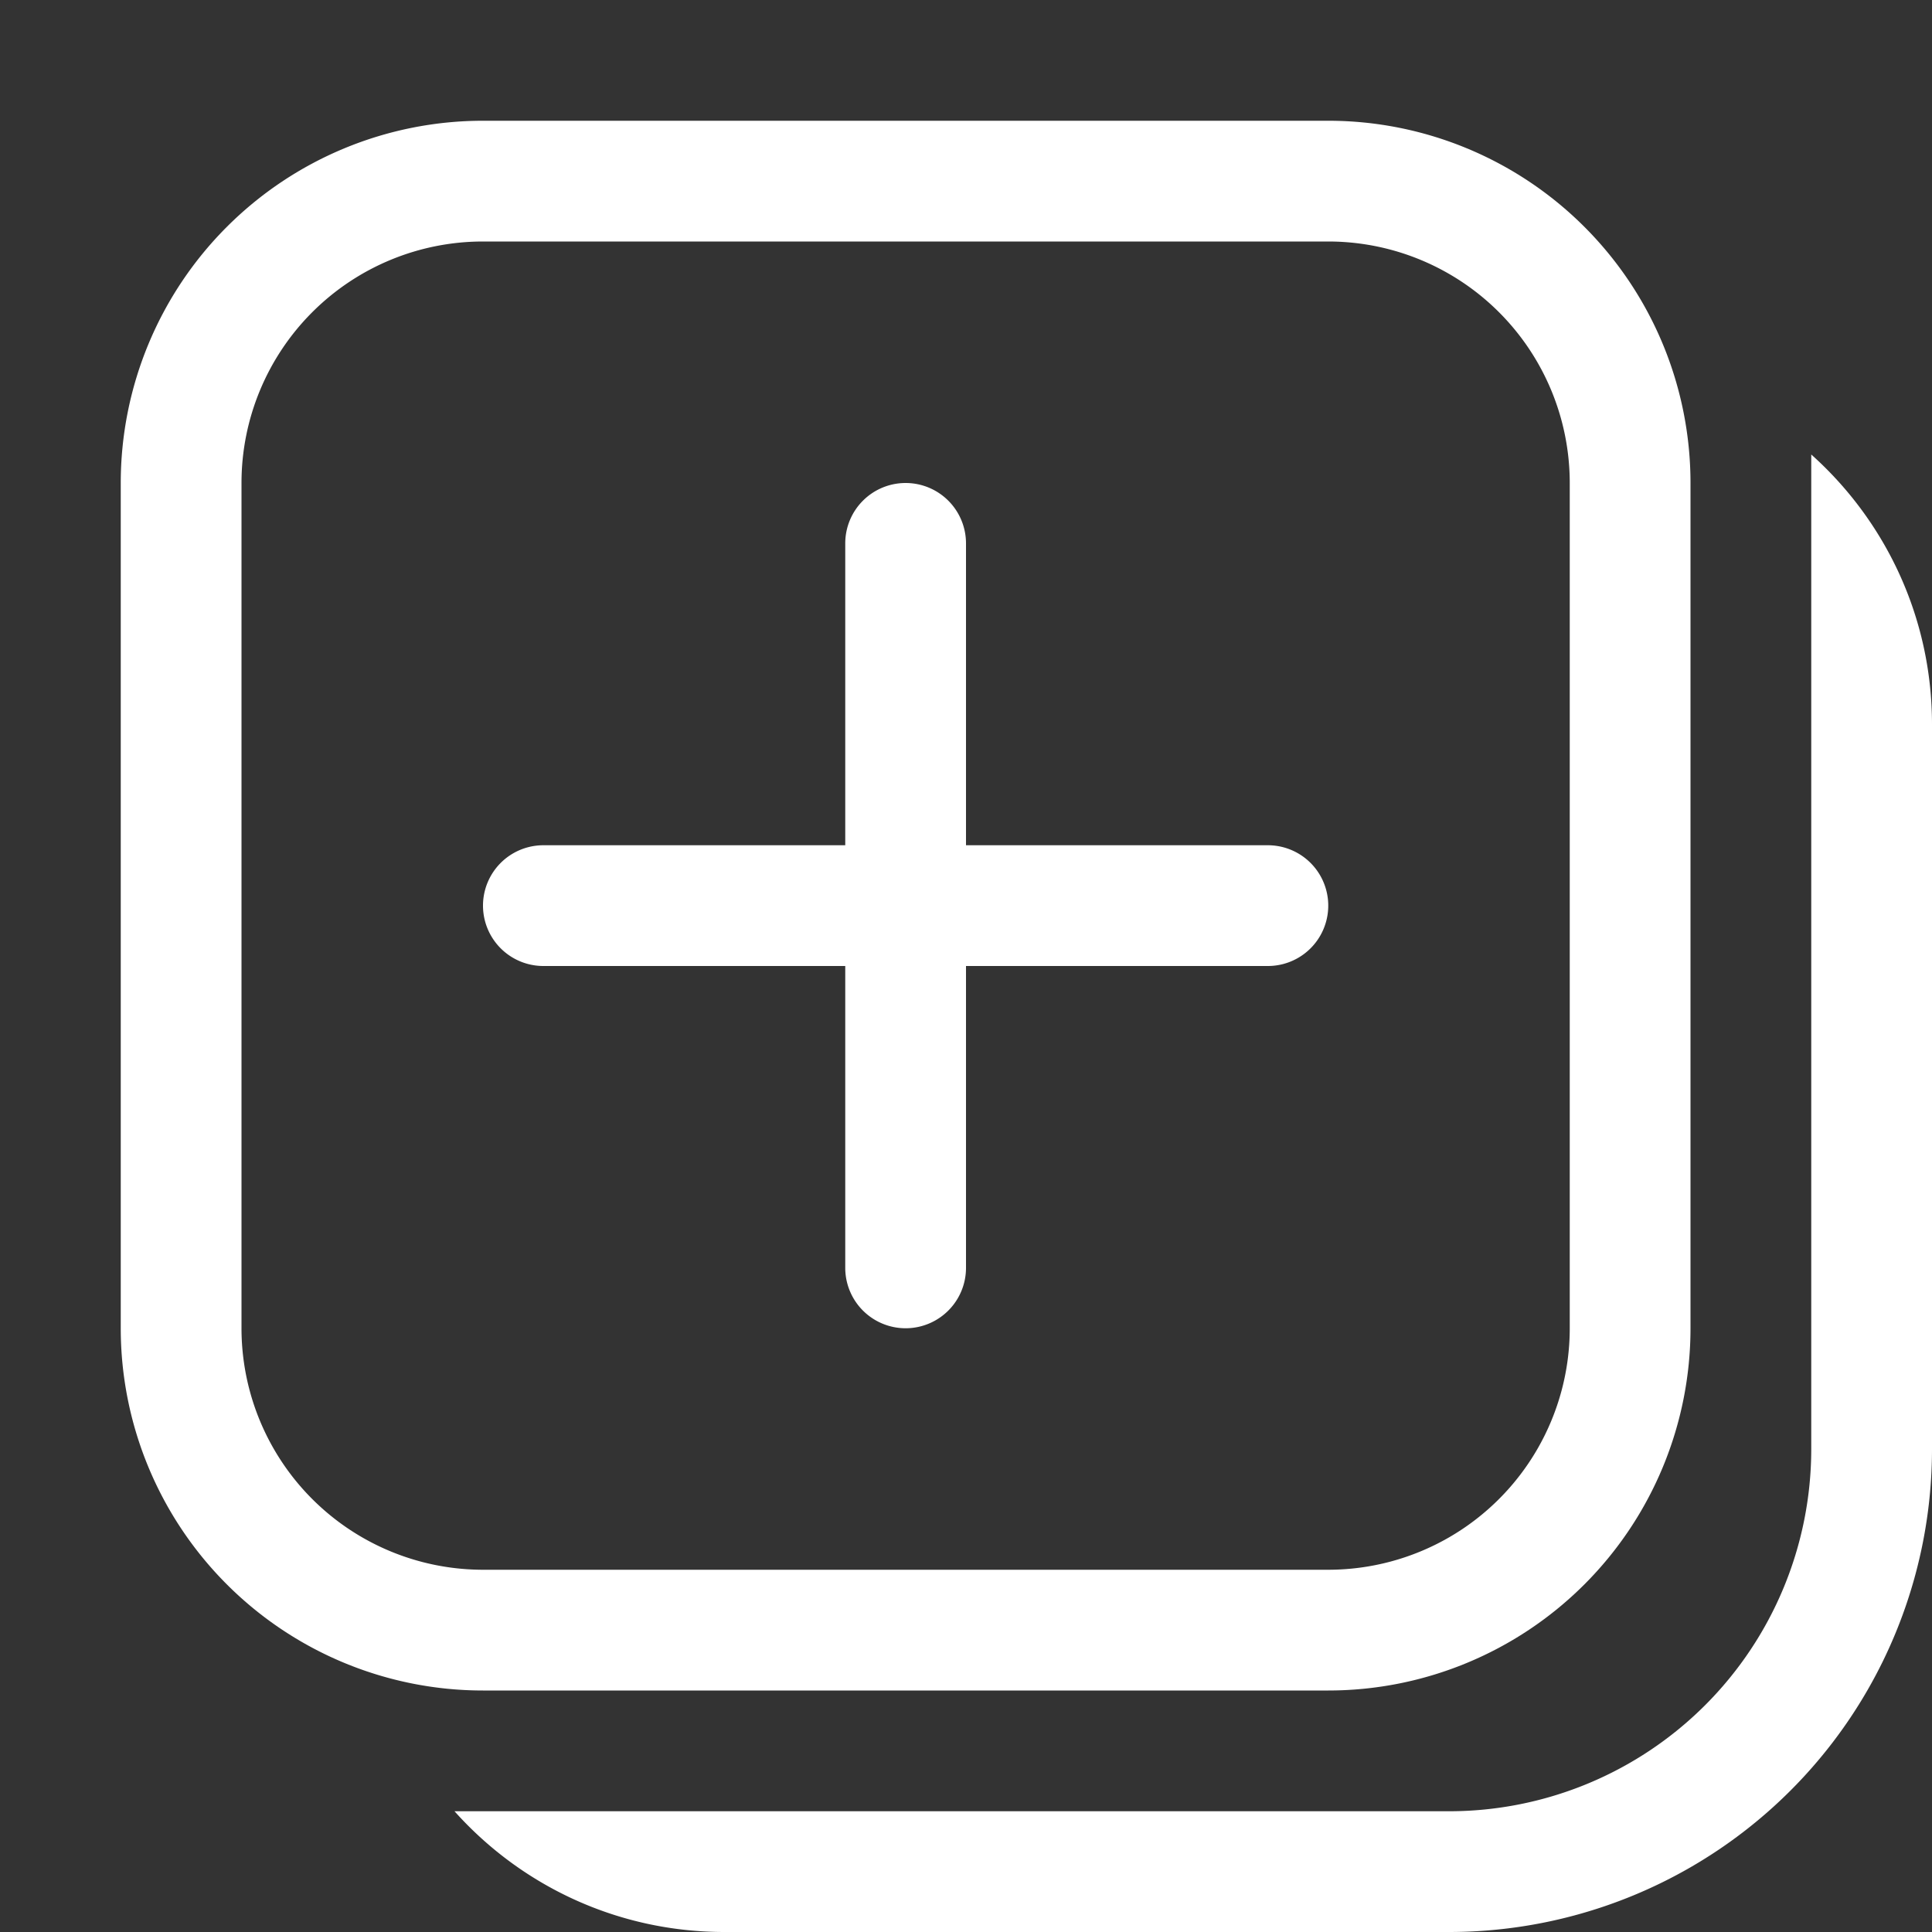 <svg xmlns="http://www.w3.org/2000/svg" fill="none" viewBox="0 0 16 16">
  <rect x="0" y="0" width="16" height="16" fill="#333333" stroke="none"/>
  <g clip-path="url(#clip0_8439_116683)">
    <path fill="#fff" d="M3.764 15c.549.614 1.347 1 2.236 1h6a4 4 0 004-4V6c0-.888-.386-1.687-1-2.236V12a3 3 0 01-3 3H3.764z"/>
    <path fill="#fff" d="M1 4a3 3 0 013-3h7a3 3 0 013 3v7a3 3 0 01-3 3H4a3 3 0 01-3-3V4zm3-2a2 2 0 00-2 2v7a2 2 0 002 2h7a2 2 0 002-2V4a2 2 0 00-2-2H4z"/>
    <path fill="#fff" d="M7.5 4a.5.5 0 01.5.5V7h2.5a.5.5 0 010 1H8v2.5a.5.5 0 01-1 0V8H4.5a.5.5 0 010-1H7V4.5a.5.5 0 01.5-.5z"/>
  </g>
  <defs>
    <clipPath id="clip0_8439_116683">
      <path fill="#fff" d="M0 0h16v16H0z"/>
    </clipPath>
  </defs>
</svg>
